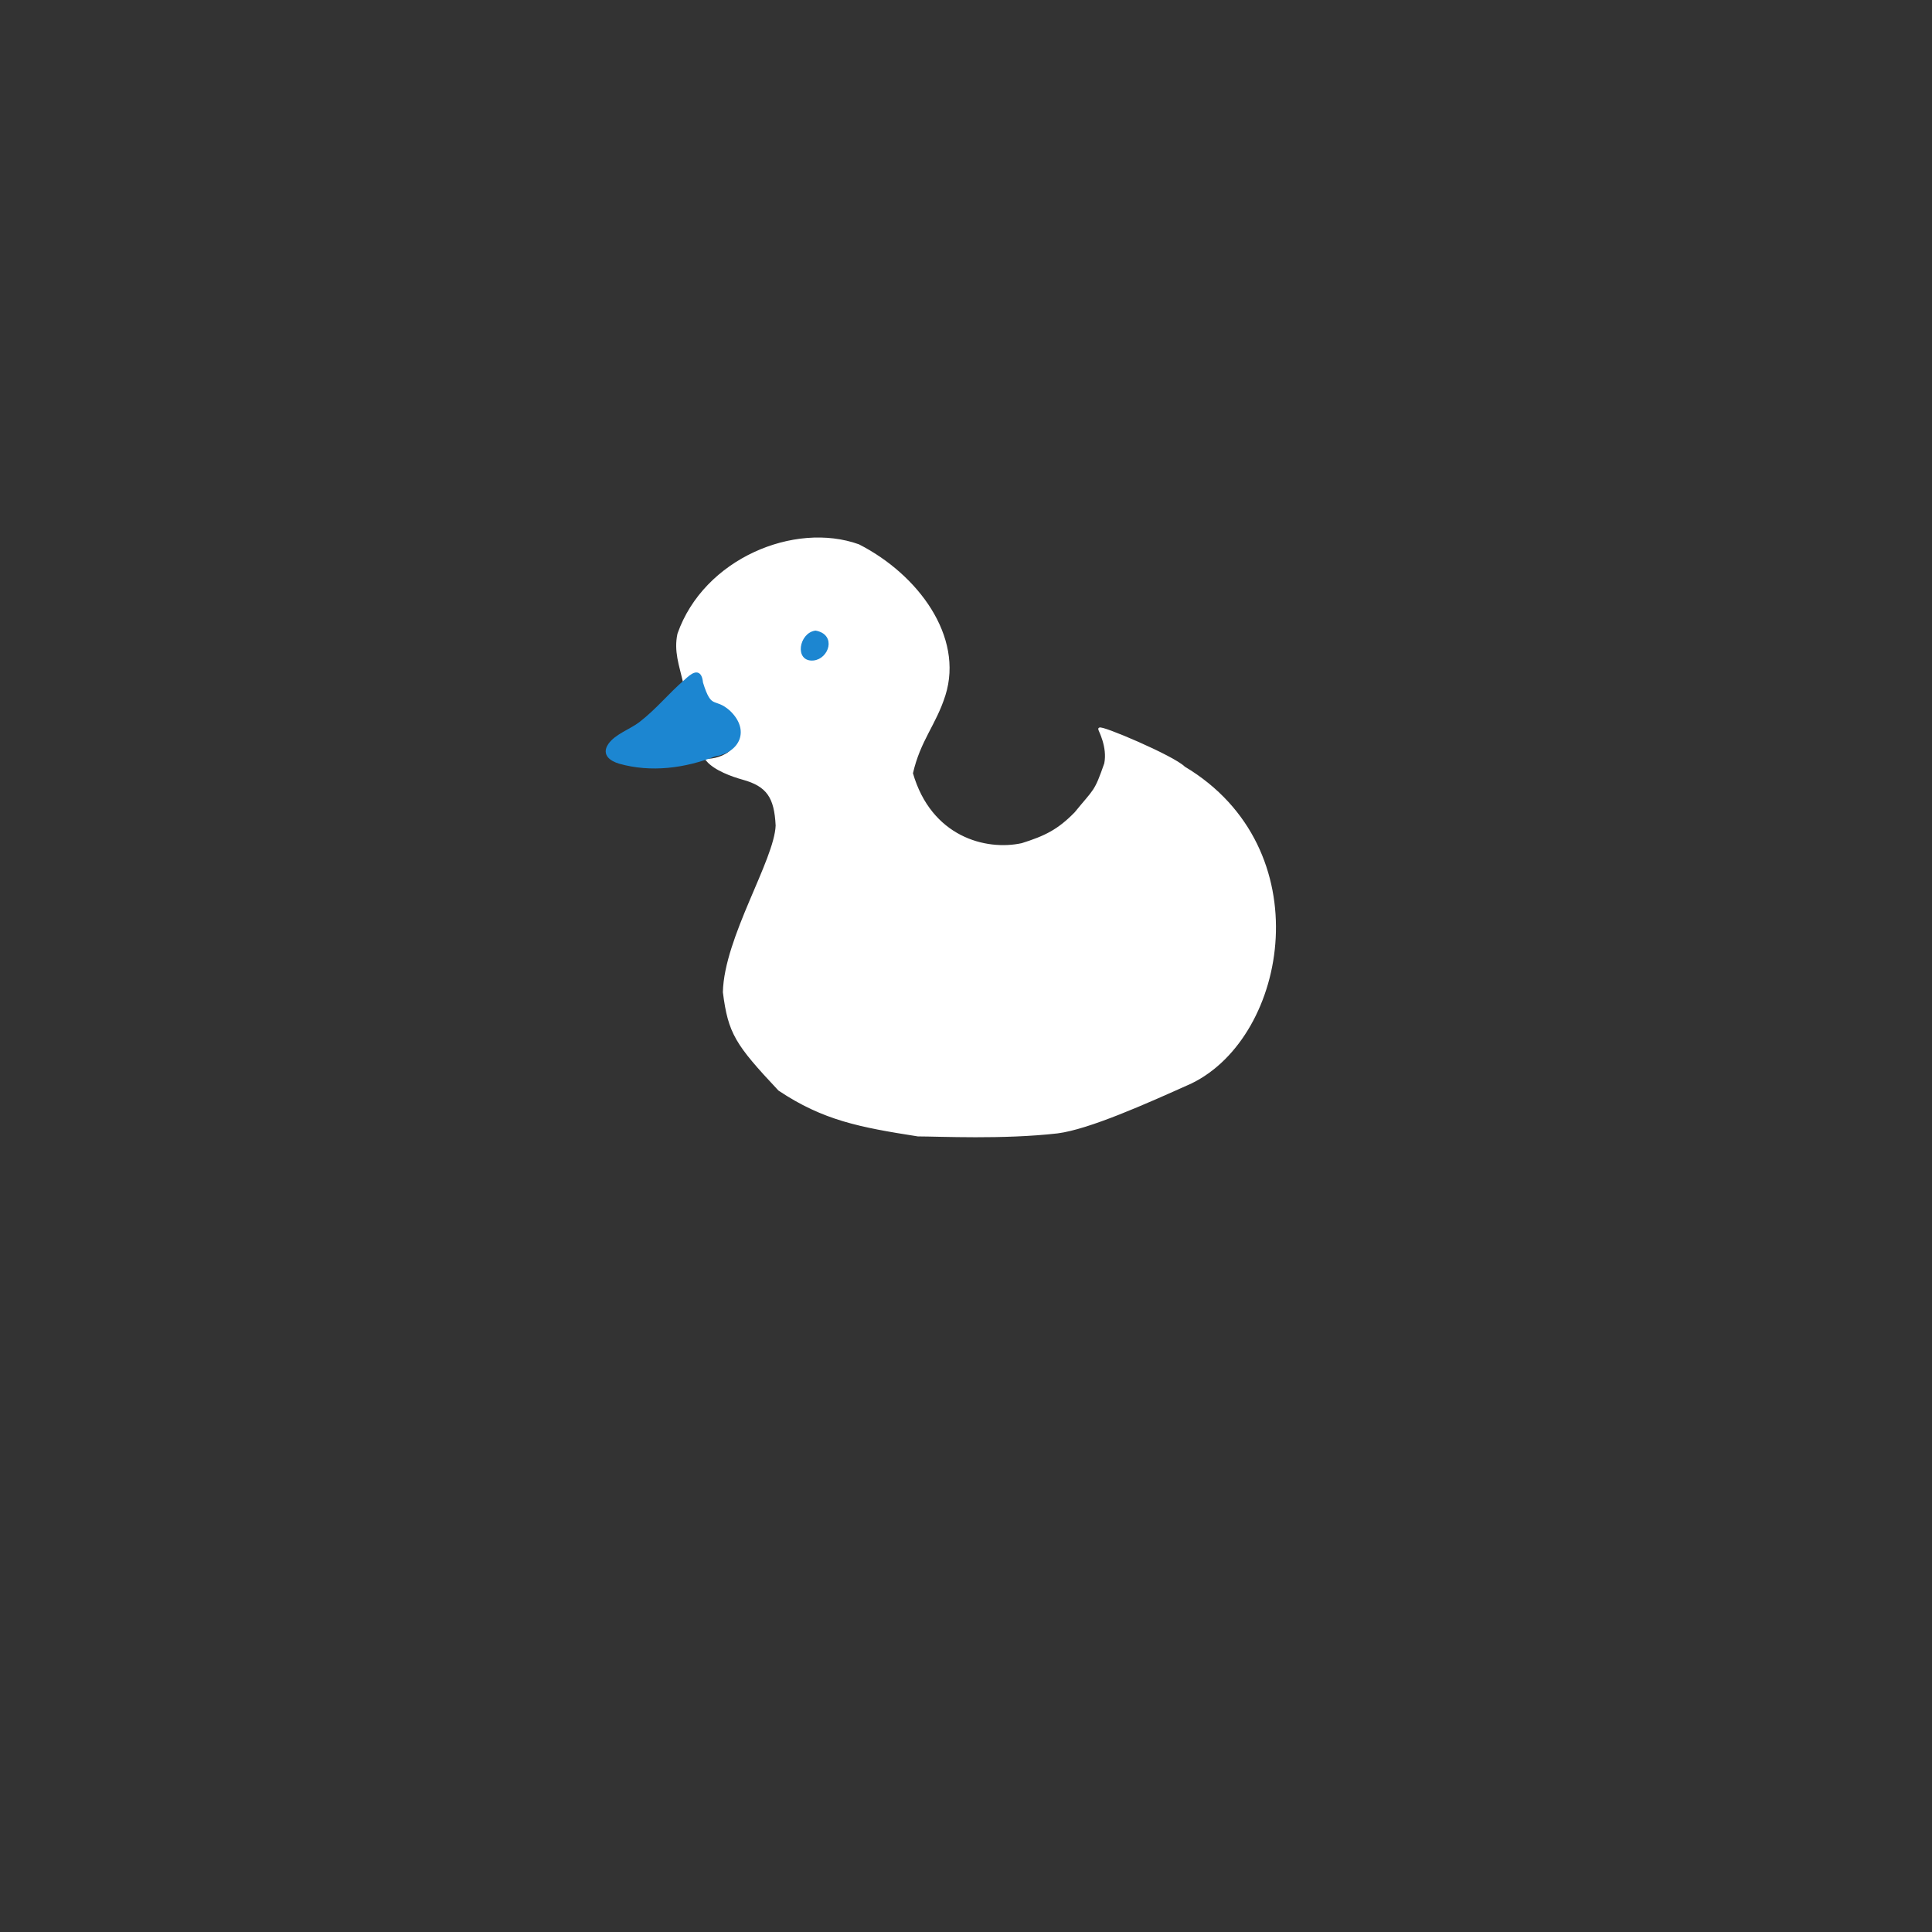 <?xml version="1.0" encoding="iso-8859-1"?>
<!-- Uploaded to: SVG Repo, www.svgrepo.com, Generator: SVG Repo Mixer Tools -->
<svg version="1.1" id="Layer_1" xmlns="http://www.w3.org/2000/svg" xmlns:xlink="http://www.w3.org/1999/xlink" 
	 
   width="700"
   height="700"
   viewBox="390,76,700,700" xml:space="preserve">
  <rect x="390" y="76" width="700" height="700" fill="#333333" stroke="none"/>
  <path
			d="m 653.076,349.597 c 1.078,-0.611 2.014,-1.418 2.776,-2.394 2.977,-3.81 0.983,-9.238 -2.556,-12.057 -2.692,-2.144 -6.025,-3.079 -8.326,-5.764 -1.286,-1.501 -1.605,-3.38 -2.032,-5.245 -0.205,-0.892 -0.353,-2.183 -1.227,-2.697 -1.321,-0.778 -2.967,0.637 -3.756,1.551 -1.41,-6.057 -3.337,-11.099 -2.013,-17.262 9.463,-26.961 42.082,-40.31 65.074,-32.048 21.31,10.88 37.648,33.112 31.054,54.078 -3.367,10.708 -9.012,16.207 -11.804,28.421 6.738,23.436 26.807,28.694 40.063,25.796 8.371,-2.638 13.151,-4.915 19.409,-11.317 7.114,-8.751 7.146,-7.315 10.844,-17.962 1.249,-6.157 -2.218,-12.312 -2.188,-12.554 0.143,-1.143 26.737,10.118 30.587,14.036 49.184,29.353 37.249,96.993 2.553,113.901 -16.423,7.39 -37.112,16.635 -48.449,18.074 -19.692,2.24 -42.465,1.107 -50.485,1.087 -21.034,-3.297 -34.174,-5.779 -50.227,-16.497 -15.584,-16.609 -18.058,-20.447 -19.962,-35.269 0.468,-19.708 18.622,-47.601 19.119,-60.353 -0.496,-10.322 -3.324,-14.619 -12.31,-17.109 -3.937,-1.091 -10.04,-3.291 -12.866,-6.562 0.552,-0.043 1.101,-0.09 1.65,-0.159 1.737,-0.252 3.541,-0.831 5.07,-1.698 z"
			id="path3"
			fill="#ffffff"
			stroke="#ffffff" />
	<path
			d="m 685.485,304.981 c -5.461,0.721 -7.088,10.456 -0.782,9.832 5.074,-0.502 7.825,-8.517 0.782,-9.832 z"
			id="path4"
			fill="rgba(28, 134, 209, 1)"
			stroke="rgba(28, 134, 209, 1)" />
	<path
			d="m 610.762,345.928 c -2.273,3.422 0.676,5.391 3.7,6.289 11.445,3.251 23.666,1.597 34.451,-2.622 8.753,-1.4 12.276,-9.014 5.202,-15.741 -5.436,-4.864 -6.668,-0.001 -9.888,-10.422 -0.557,-5.697 -3.811,-2.665 -5.892,-0.746 -5.711,4.881 -10.101,10.501 -16.401,15.364 -3.297,2.545 -8.856,4.392 -11.171,7.878 z"
			id="path5"
			fill="rgba(28, 134, 209, 1)"
			stroke="rgba(28, 134, 209, 1)" />
</svg>